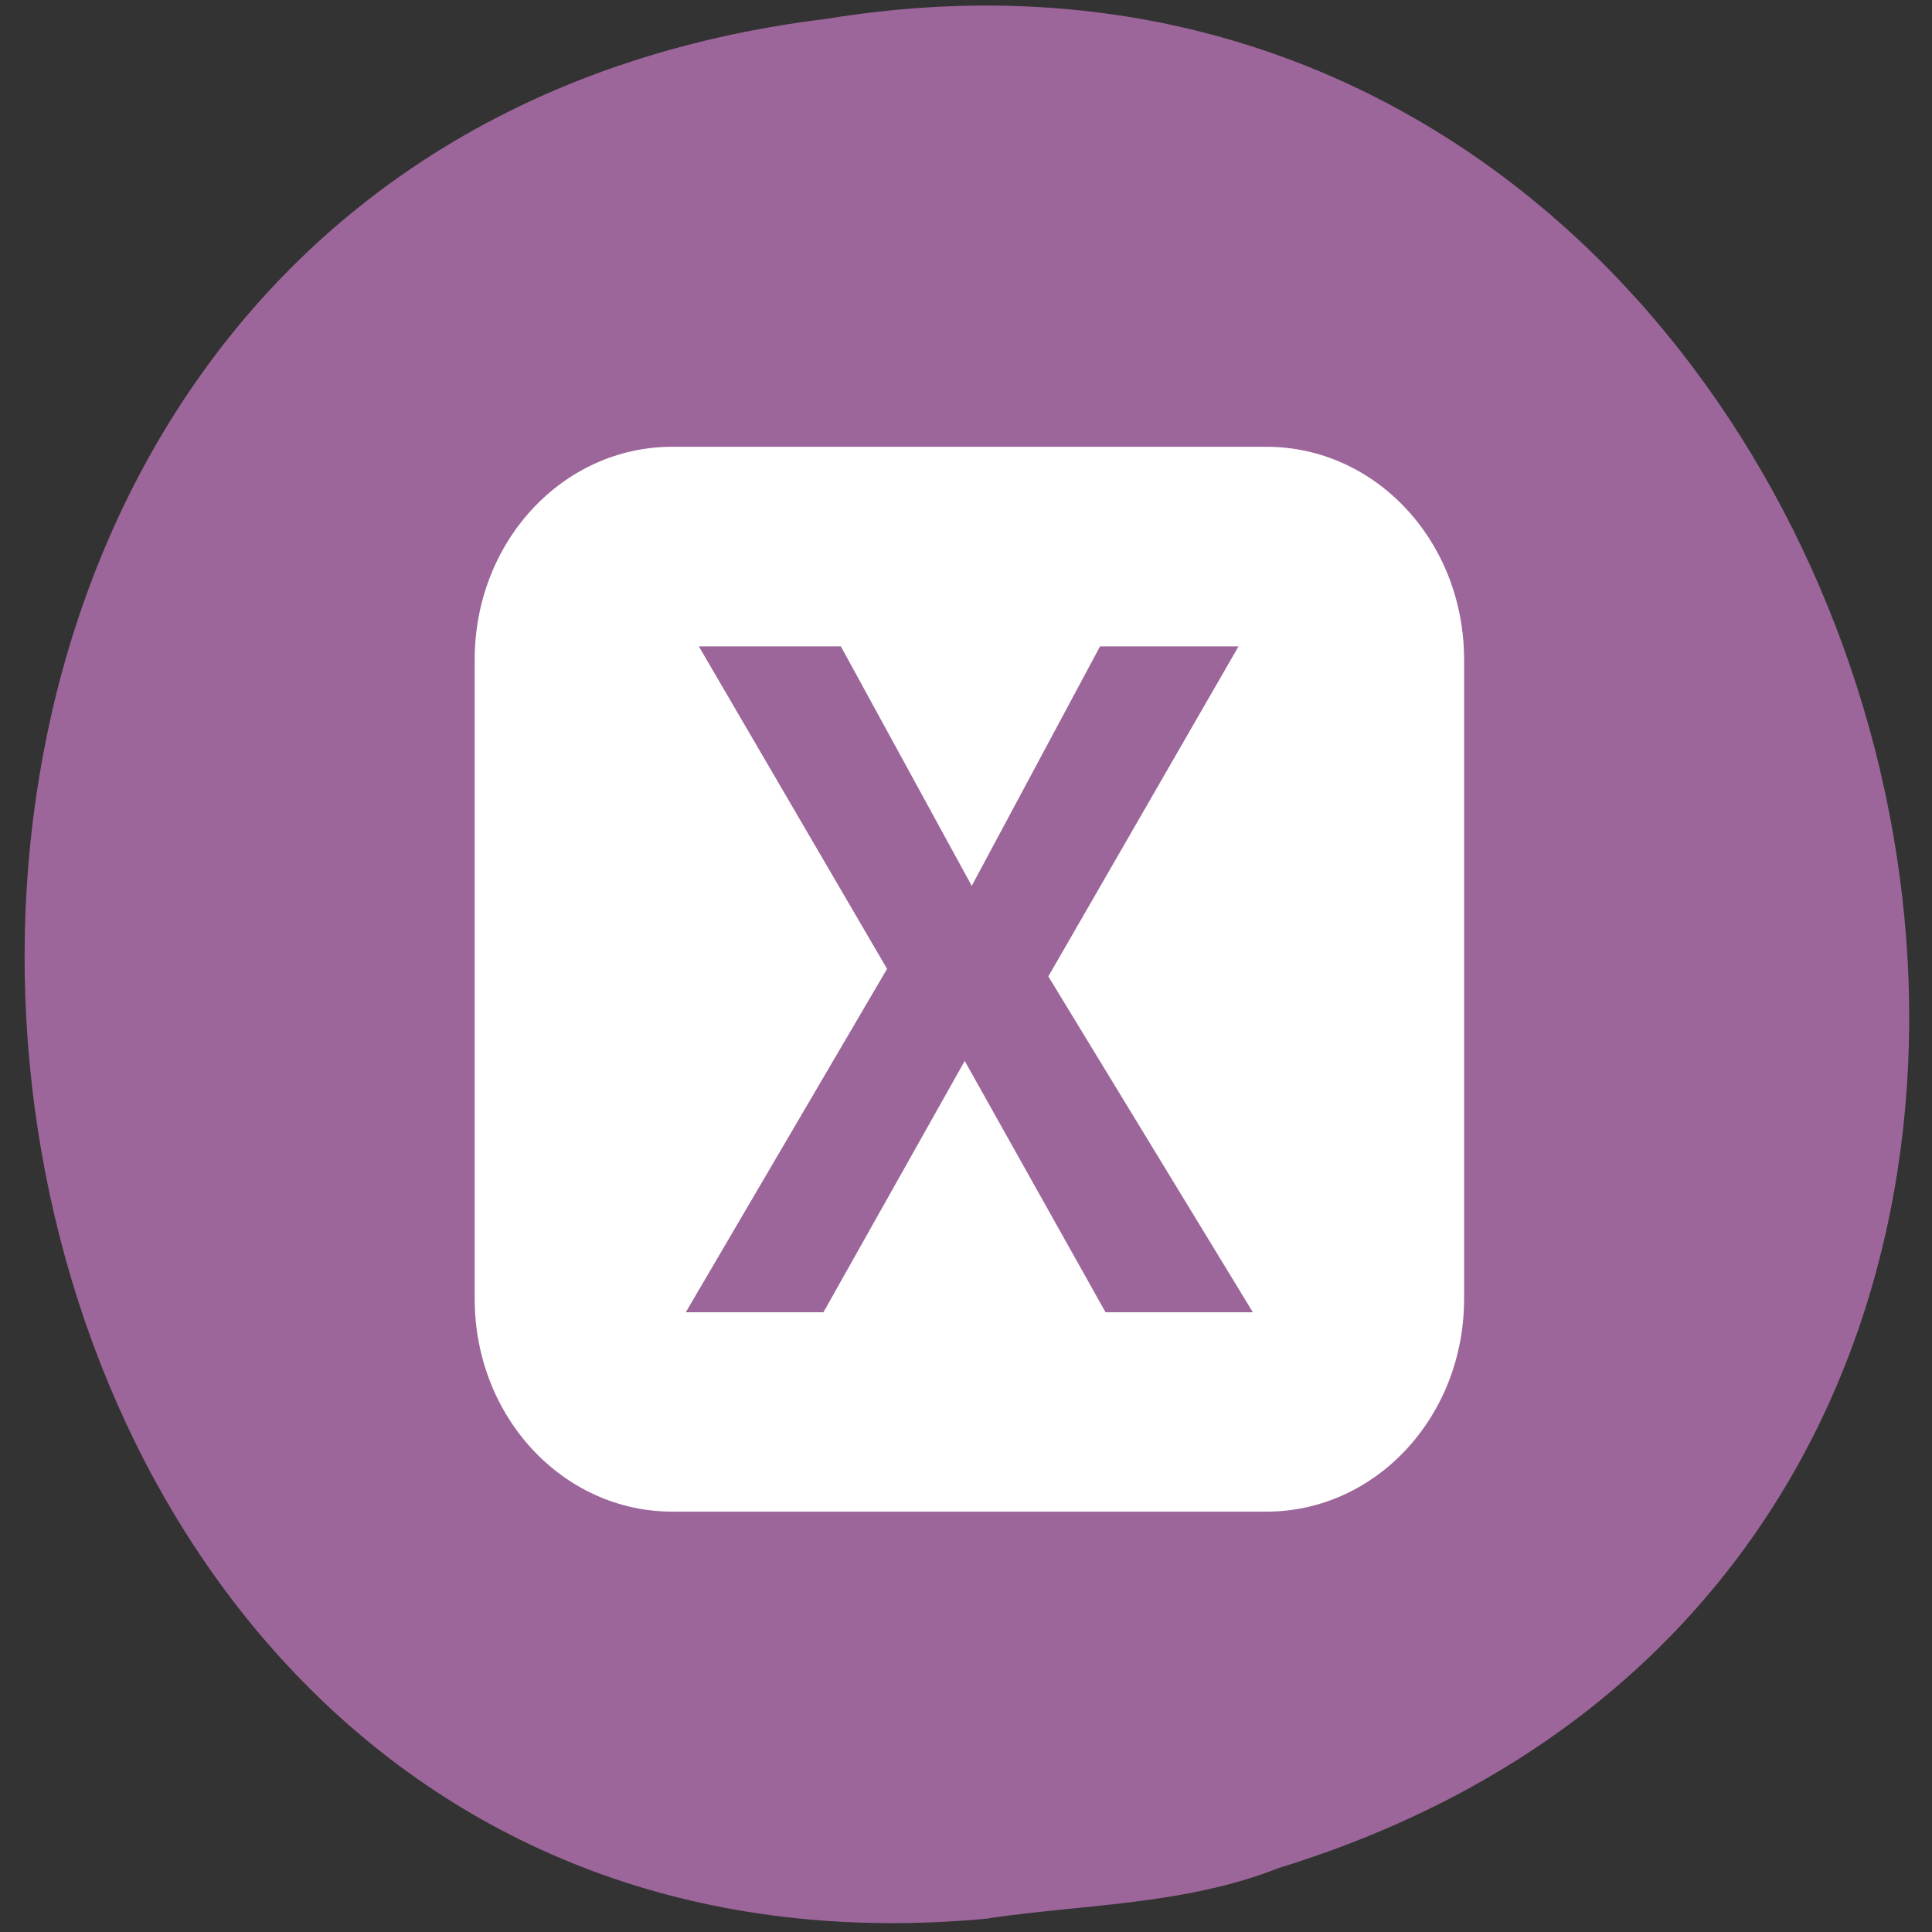 <svg xmlns="http://www.w3.org/2000/svg" viewBox="0 0 256 256"><rect x="0" y="0" width="256" height="256" fill="#333333" stroke="none"/><path d="m 131.1 254.2 c -153 14.66 -178.9 -232.5 -21.6 -251.7 c 145.1 -23.79 205.4 200.2 60 245 c -12.43 4.91 -25.6 4.8 -38.4 6.66" style="fill:#9c669a"/><path d="m 89.1 59.2 c -14.56 0 -26.2 12.59 -26.2 28.2 v 84.7 c 0 15.63 11.68 28.2 26.2 28.2 h 78.7 c 14.51 0 26.2 -12.59 26.2 -28.2 v -84.7 c 0 -15.63 -11.68 -28.2 -26.2 -28.2 m -75.2 26.45 h 18.82 l 17.34 31.73 l 17 -31.73 h 18.35 l -25.2 43.73 l 27.1 44.5 h -19.52 l -18.66 -33.3 l -18.72 33.3 h -18.24 l 26.67 -45.5" style="fill:#fff"/></svg>